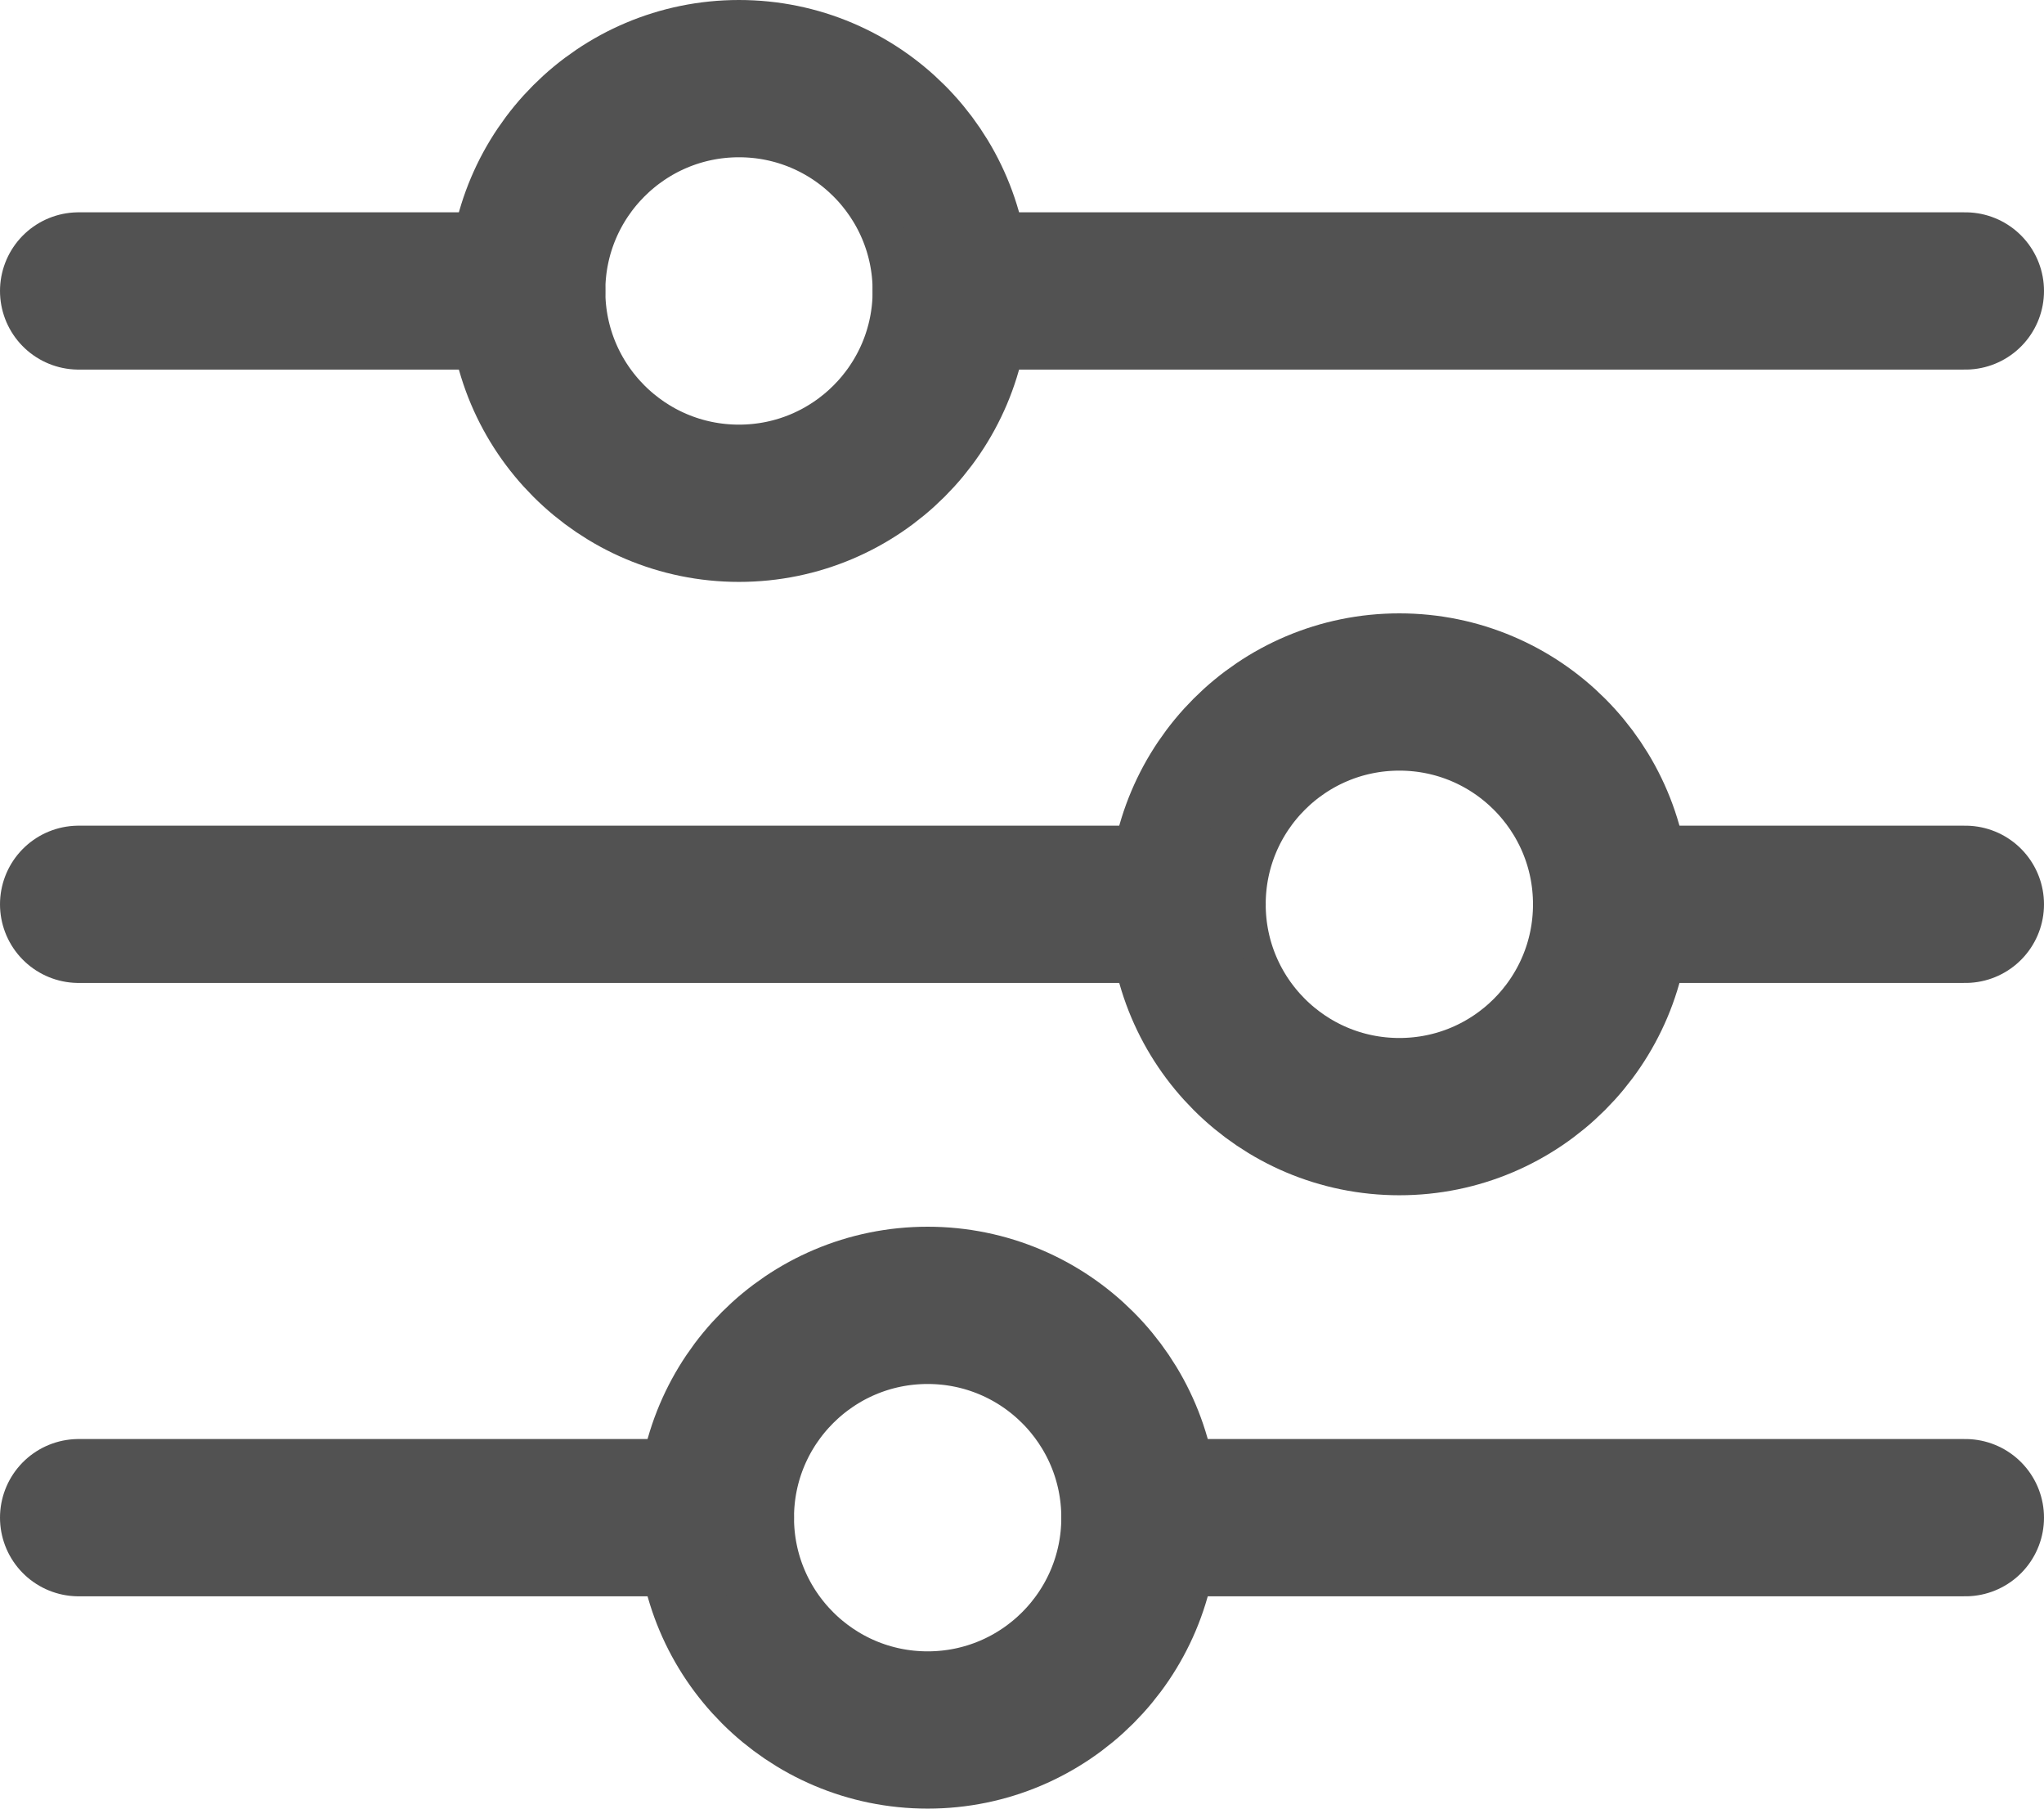 <svg width="26" height="23" viewBox="0 0 26 23" fill="none" xmlns="http://www.w3.org/2000/svg">
<path d="M9.4 6.4C7.909 6.4 6.7 5.191 6.7 3.7C6.7 2.209 7.909 1 9.4 1C10.891 1 12.1 2.209 12.1 3.7C12.1 5.191 10.891 6.4 9.4 6.4Z" stroke="#525252" stroke-width="2" stroke-linecap="round" stroke-linejoin="round"/>
<path d="M17.8 14.2C16.309 14.2 15.1 12.991 15.1 11.5C15.1 10.009 16.309 8.8 17.8 8.8C19.291 8.8 20.5 10.009 20.5 11.5C20.5 12.991 19.291 14.2 17.8 14.2Z" stroke="#525252" stroke-width="2" stroke-linecap="round" stroke-linejoin="round"/>
<path d="M11.8 22C10.309 22 9.1 20.791 9.1 19.3C9.1 17.809 10.309 16.6 11.8 16.6C13.291 16.6 14.5 17.809 14.5 19.3C14.5 20.791 13.291 22 11.8 22Z" stroke="#525252" stroke-width="2" stroke-linecap="round" stroke-linejoin="round"/>
<path d="M1 19.3H9.1" stroke="#525252" stroke-width="2" stroke-linecap="round" stroke-linejoin="round"/>
<path d="M14.5 19.3H25" stroke="#525252" stroke-width="2" stroke-linecap="round" stroke-linejoin="round"/>
<path d="M1 11.5H15.1" stroke="#525252" stroke-width="2" stroke-linecap="round" stroke-linejoin="round"/>
<path d="M20.5 11.5H25" stroke="#525252" stroke-width="2" stroke-linecap="round" stroke-linejoin="round"/>
<path d="M1 3.7H6.7" stroke="#525252" stroke-width="2" stroke-linecap="round" stroke-linejoin="round"/>
<path d="M12.1 3.7H25" stroke="#525252" stroke-width="2" stroke-linecap="round" stroke-linejoin="round"/>
</svg>

